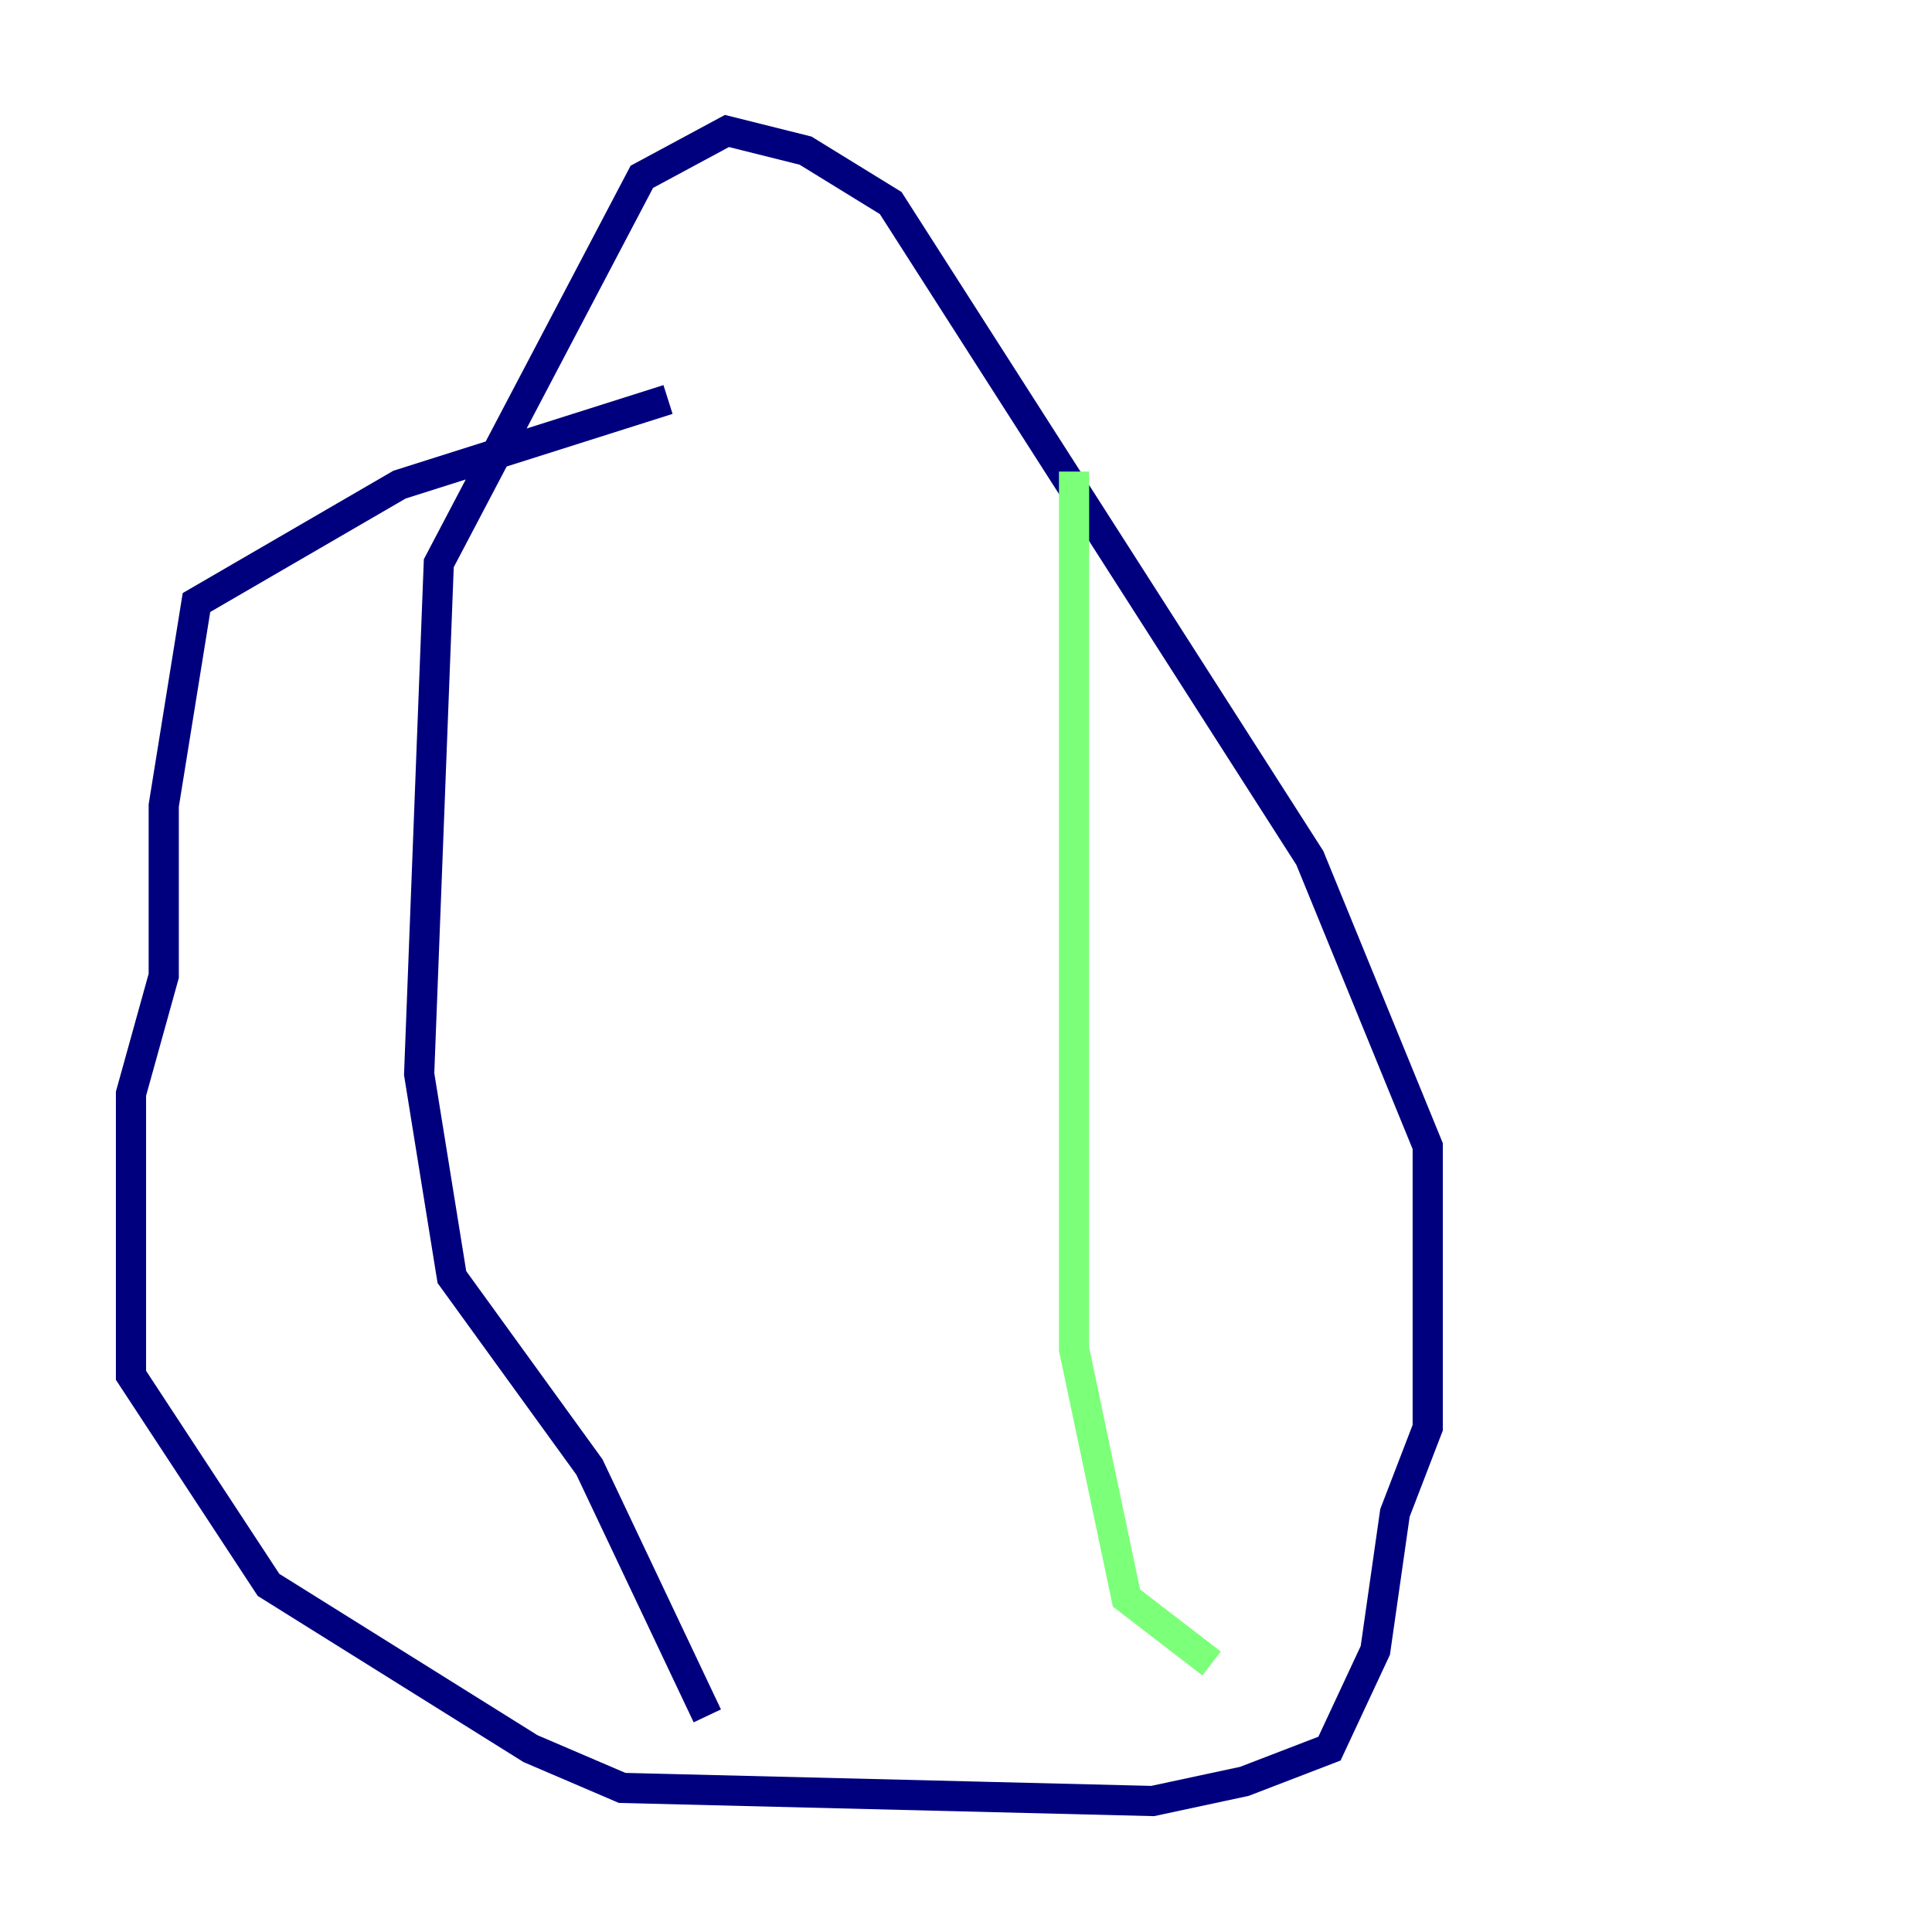 <?xml version="1.0" encoding="utf-8" ?>
<svg baseProfile="tiny" height="128" version="1.2" viewBox="0,0,128,128" width="128" xmlns="http://www.w3.org/2000/svg" xmlns:ev="http://www.w3.org/2001/xml-events" xmlns:xlink="http://www.w3.org/1999/xlink"><defs /><polyline fill="none" points="44.258,26.468 26.468,32.108 13.017,39.919 10.848,53.37 10.848,64.651 8.678,72.461 8.678,91.119 17.79,105.003 35.146,115.851 41.22,118.454 76.366,119.322 82.441,118.02 88.081,115.851 91.119,109.342 92.42,100.231 94.59,94.59 94.59,75.932 86.78,56.841 59.01,13.451 53.37,9.98 48.163,8.678 42.522,11.715 29.071,37.315 27.77,71.159 29.939,84.61 39.051,97.193 46.861,113.681" stroke="#00007f" stroke-width="2" /><polyline fill="none" points="71.159,31.241 71.159,89.383 74.63,105.871 80.271,110.21" stroke="#7cff79" stroke-width="2" /><polyline fill="none" points="16.488,71.159 16.488,71.159" stroke="#7f0000" stroke-width="2" /></svg>